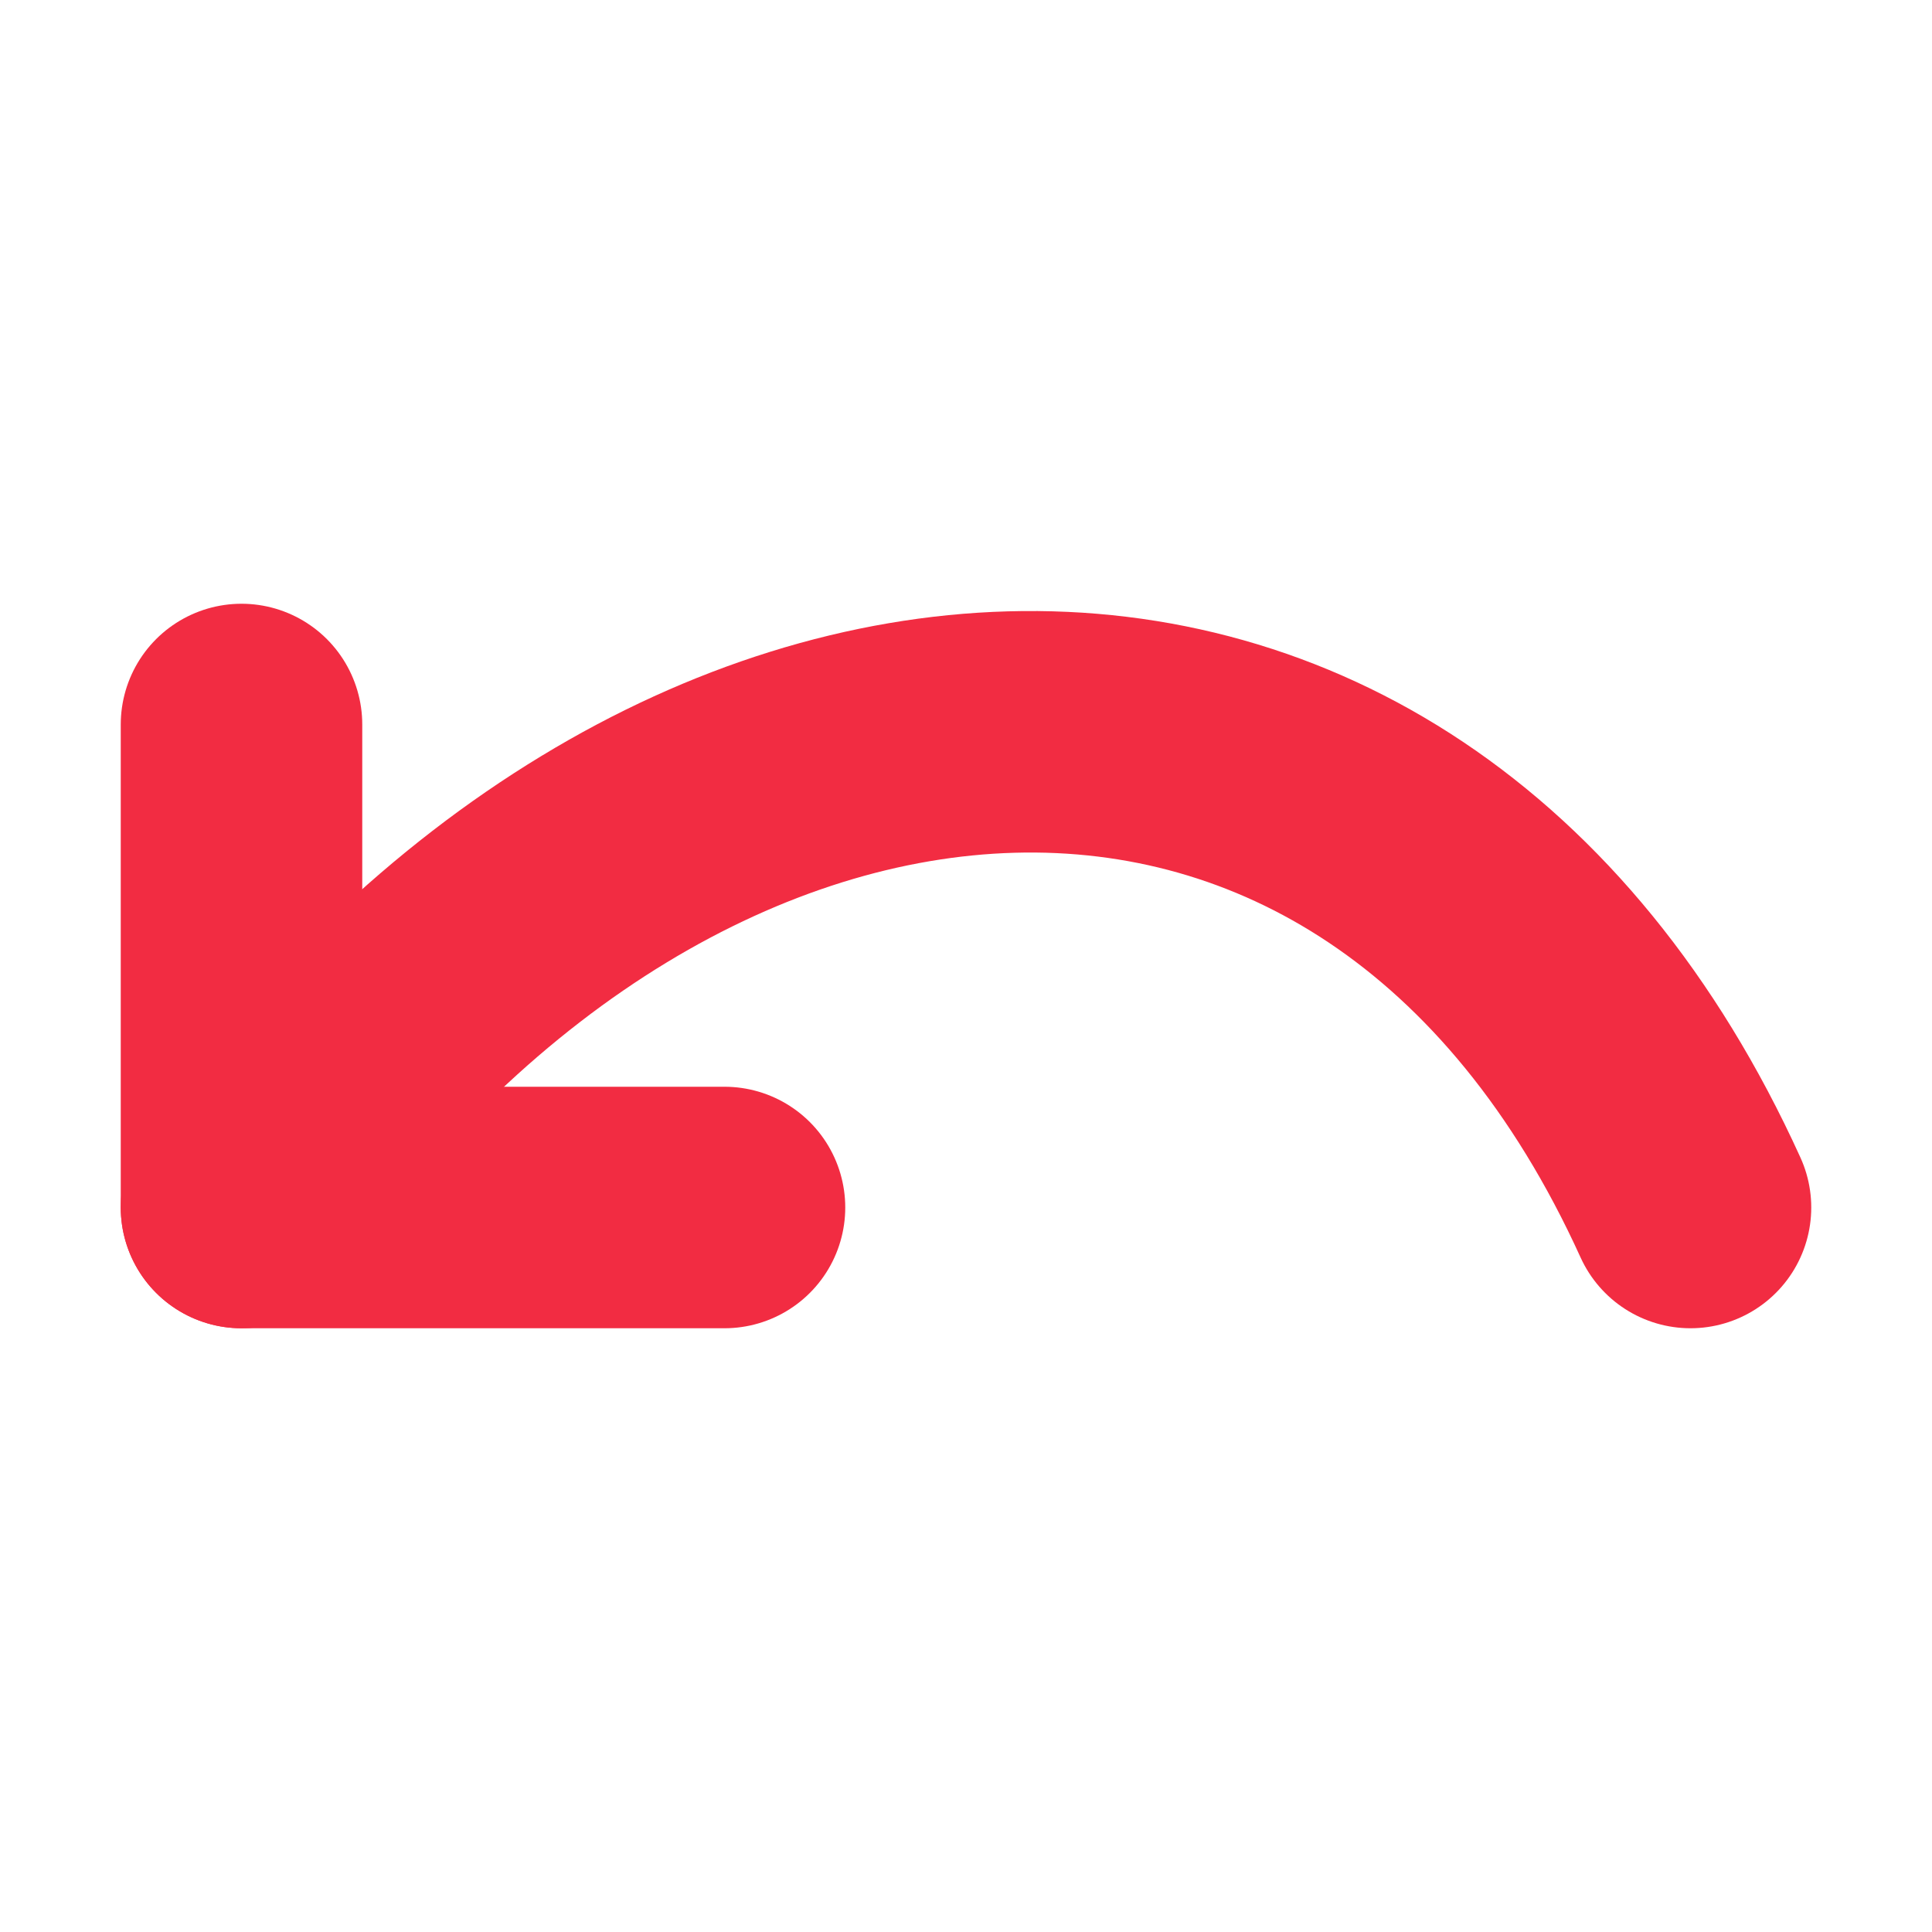 <?xml version="1.0" encoding="UTF-8" standalone="no"?>
<svg
   xmlns:dc="http://purl.org/dc/elements/1.1/"
   xmlns:cc="http://creativecommons.org/ns#"
   xmlns:rdf="http://www.w3.org/1999/02/22-rdf-syntax-ns#"
   xmlns:svg="http://www.w3.org/2000/svg"
   xmlns="http://www.w3.org/2000/svg"
   xmlns:sodipodi="http://sodipodi.sourceforge.net/DTD/sodipodi-0.dtd"
   xmlns:inkscape="http://www.inkscape.org/namespaces/inkscape"
   viewBox="0 0 16 16"
   version="1.1"
   id="svg4"
   sodipodi:docname="sc_undo.svg"
   inkscape:export-filename="/home/jupiter007/Libreoffice yaru theme fullcolor/build/cmd/sc_undo.png"
   inkscape:export-xdpi="95"
   inkscape:export-ydpi="95"
   inkscape:version="0.92.5 (2060ec1f9f, 2020-04-08)">
<defs
   id="defs8" />
<sodipodi:namedview
   pagecolor="#ffffff"
   bordercolor="#666666"
   borderopacity="1"
   objecttolerance="10"
   gridtolerance="10"
   guidetolerance="10"
   inkscape:pageopacity="0"
   inkscape:pageshadow="2"
   inkscape:window-width="1920"
   inkscape:window-height="1011"
   id="namedview6"
   showgrid="true"
   inkscape:zoom="32"
   inkscape:cx="0.48457096"
   inkscape:cy="7.181181"
   inkscape:window-x="0"
   inkscape:window-y="32"
   inkscape:window-maximized="1"
   inkscape:current-layer="svg4">
  <inkscape:grid
     type="xygrid"
     id="grid869" />
  <inkscape:grid
     type="xygrid"
     id="grid841"
     spacingx="0.5"
     spacingy="0.5"
     empspacing="1"
     dotted="true" />
</sodipodi:namedview>


/&gt;<path
   style="fill:none;stroke:#f22c42;stroke-width:2;stroke-linecap:round;stroke-linejoin:round;stroke-miterlimit:4;stroke-dasharray:none;stroke-opacity:1"
   d="m 2,6 v 4 h 4"
   id="path837"
   inkscape:connector-curvature="0"
   sodipodi:nodetypes="ccc" />
<path
   style="fill:none;stroke:#f22c42;stroke-width:2;stroke-linecap:round;stroke-linejoin:round;stroke-miterlimit:4;stroke-dasharray:none;stroke-opacity:1"
   d="M 2,10 C 5.5,5 11.5,4.5 14,10"
   id="path839"
   inkscape:connector-curvature="0"
   sodipodi:nodetypes="cc" />
</svg>
